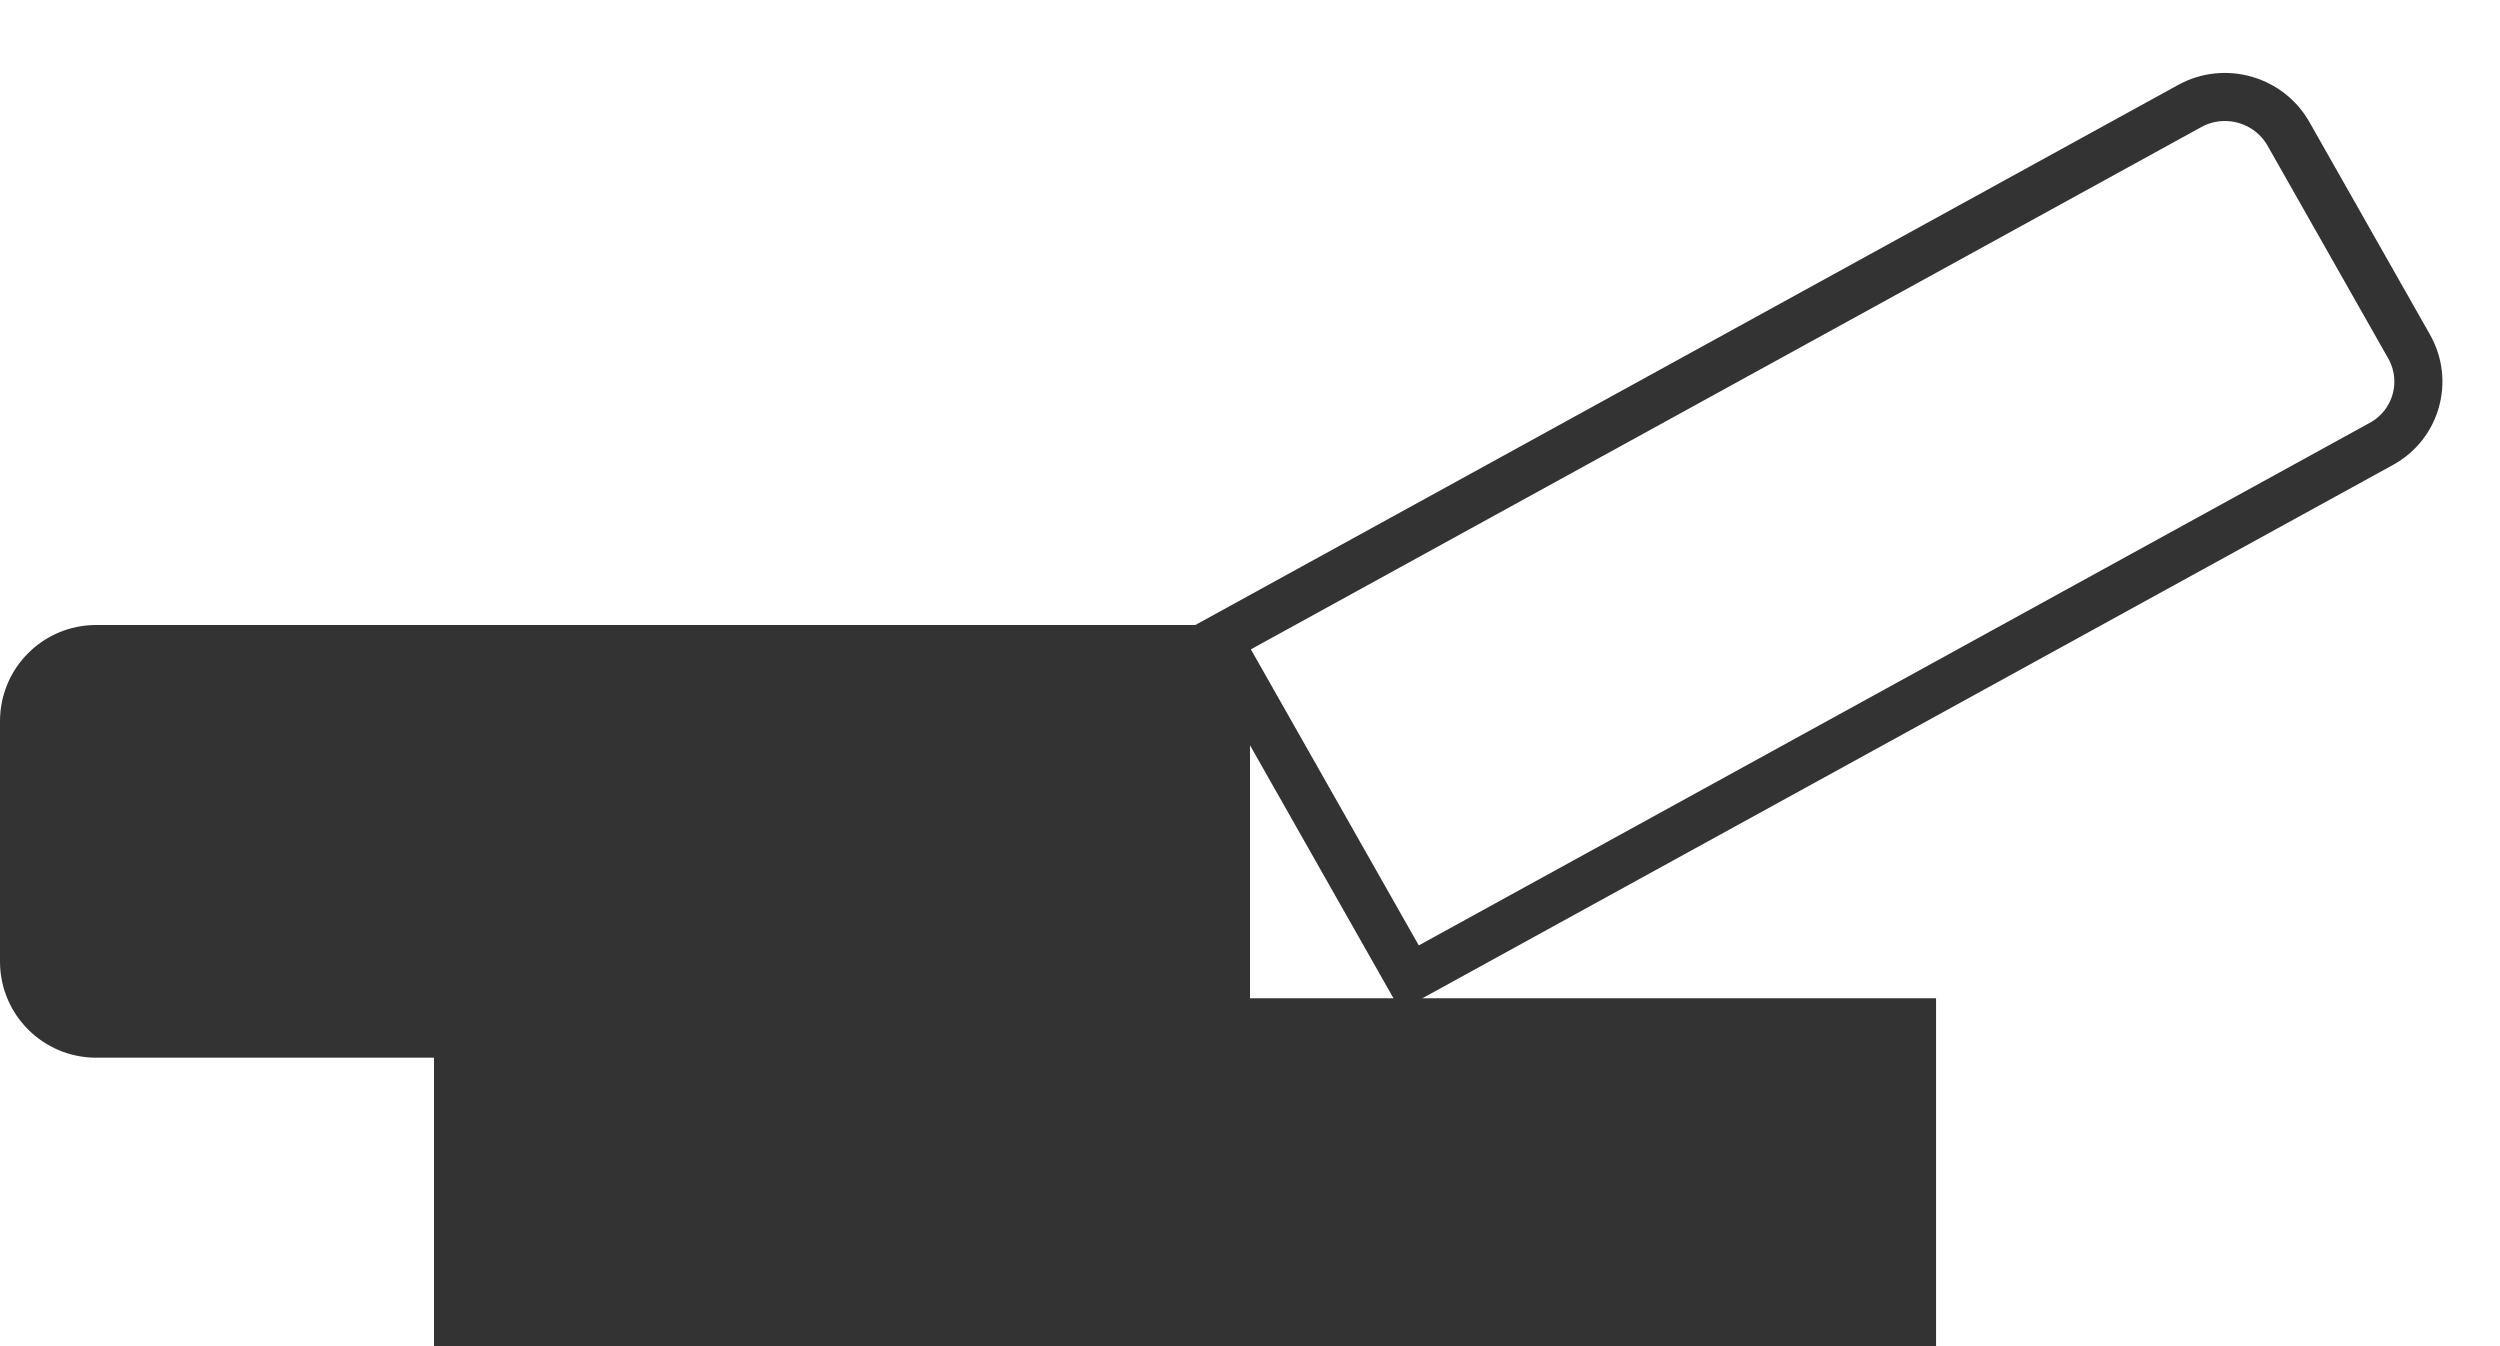 <svg width="52" height="28" viewBox="0 0 52 28" fill="none" xmlns="http://www.w3.org/2000/svg">
<rect x="9.027" y="20.764" width="31.243" height="7.236" fill="#333333"/>
<path d="M0 15C0 13.895 0.895 13 2 13H26V22H2C0.895 22 0 21.105 0 20V15Z" fill="#333333"/>
<path d="M25.333 13.312L45.548 2.204C46.274 1.805 47.194 2.066 47.602 2.787L50.108 7.205C50.517 7.926 50.26 8.833 49.534 9.232L29.319 20.34L25.333 13.312Z" stroke="#333333"/>
</svg>
